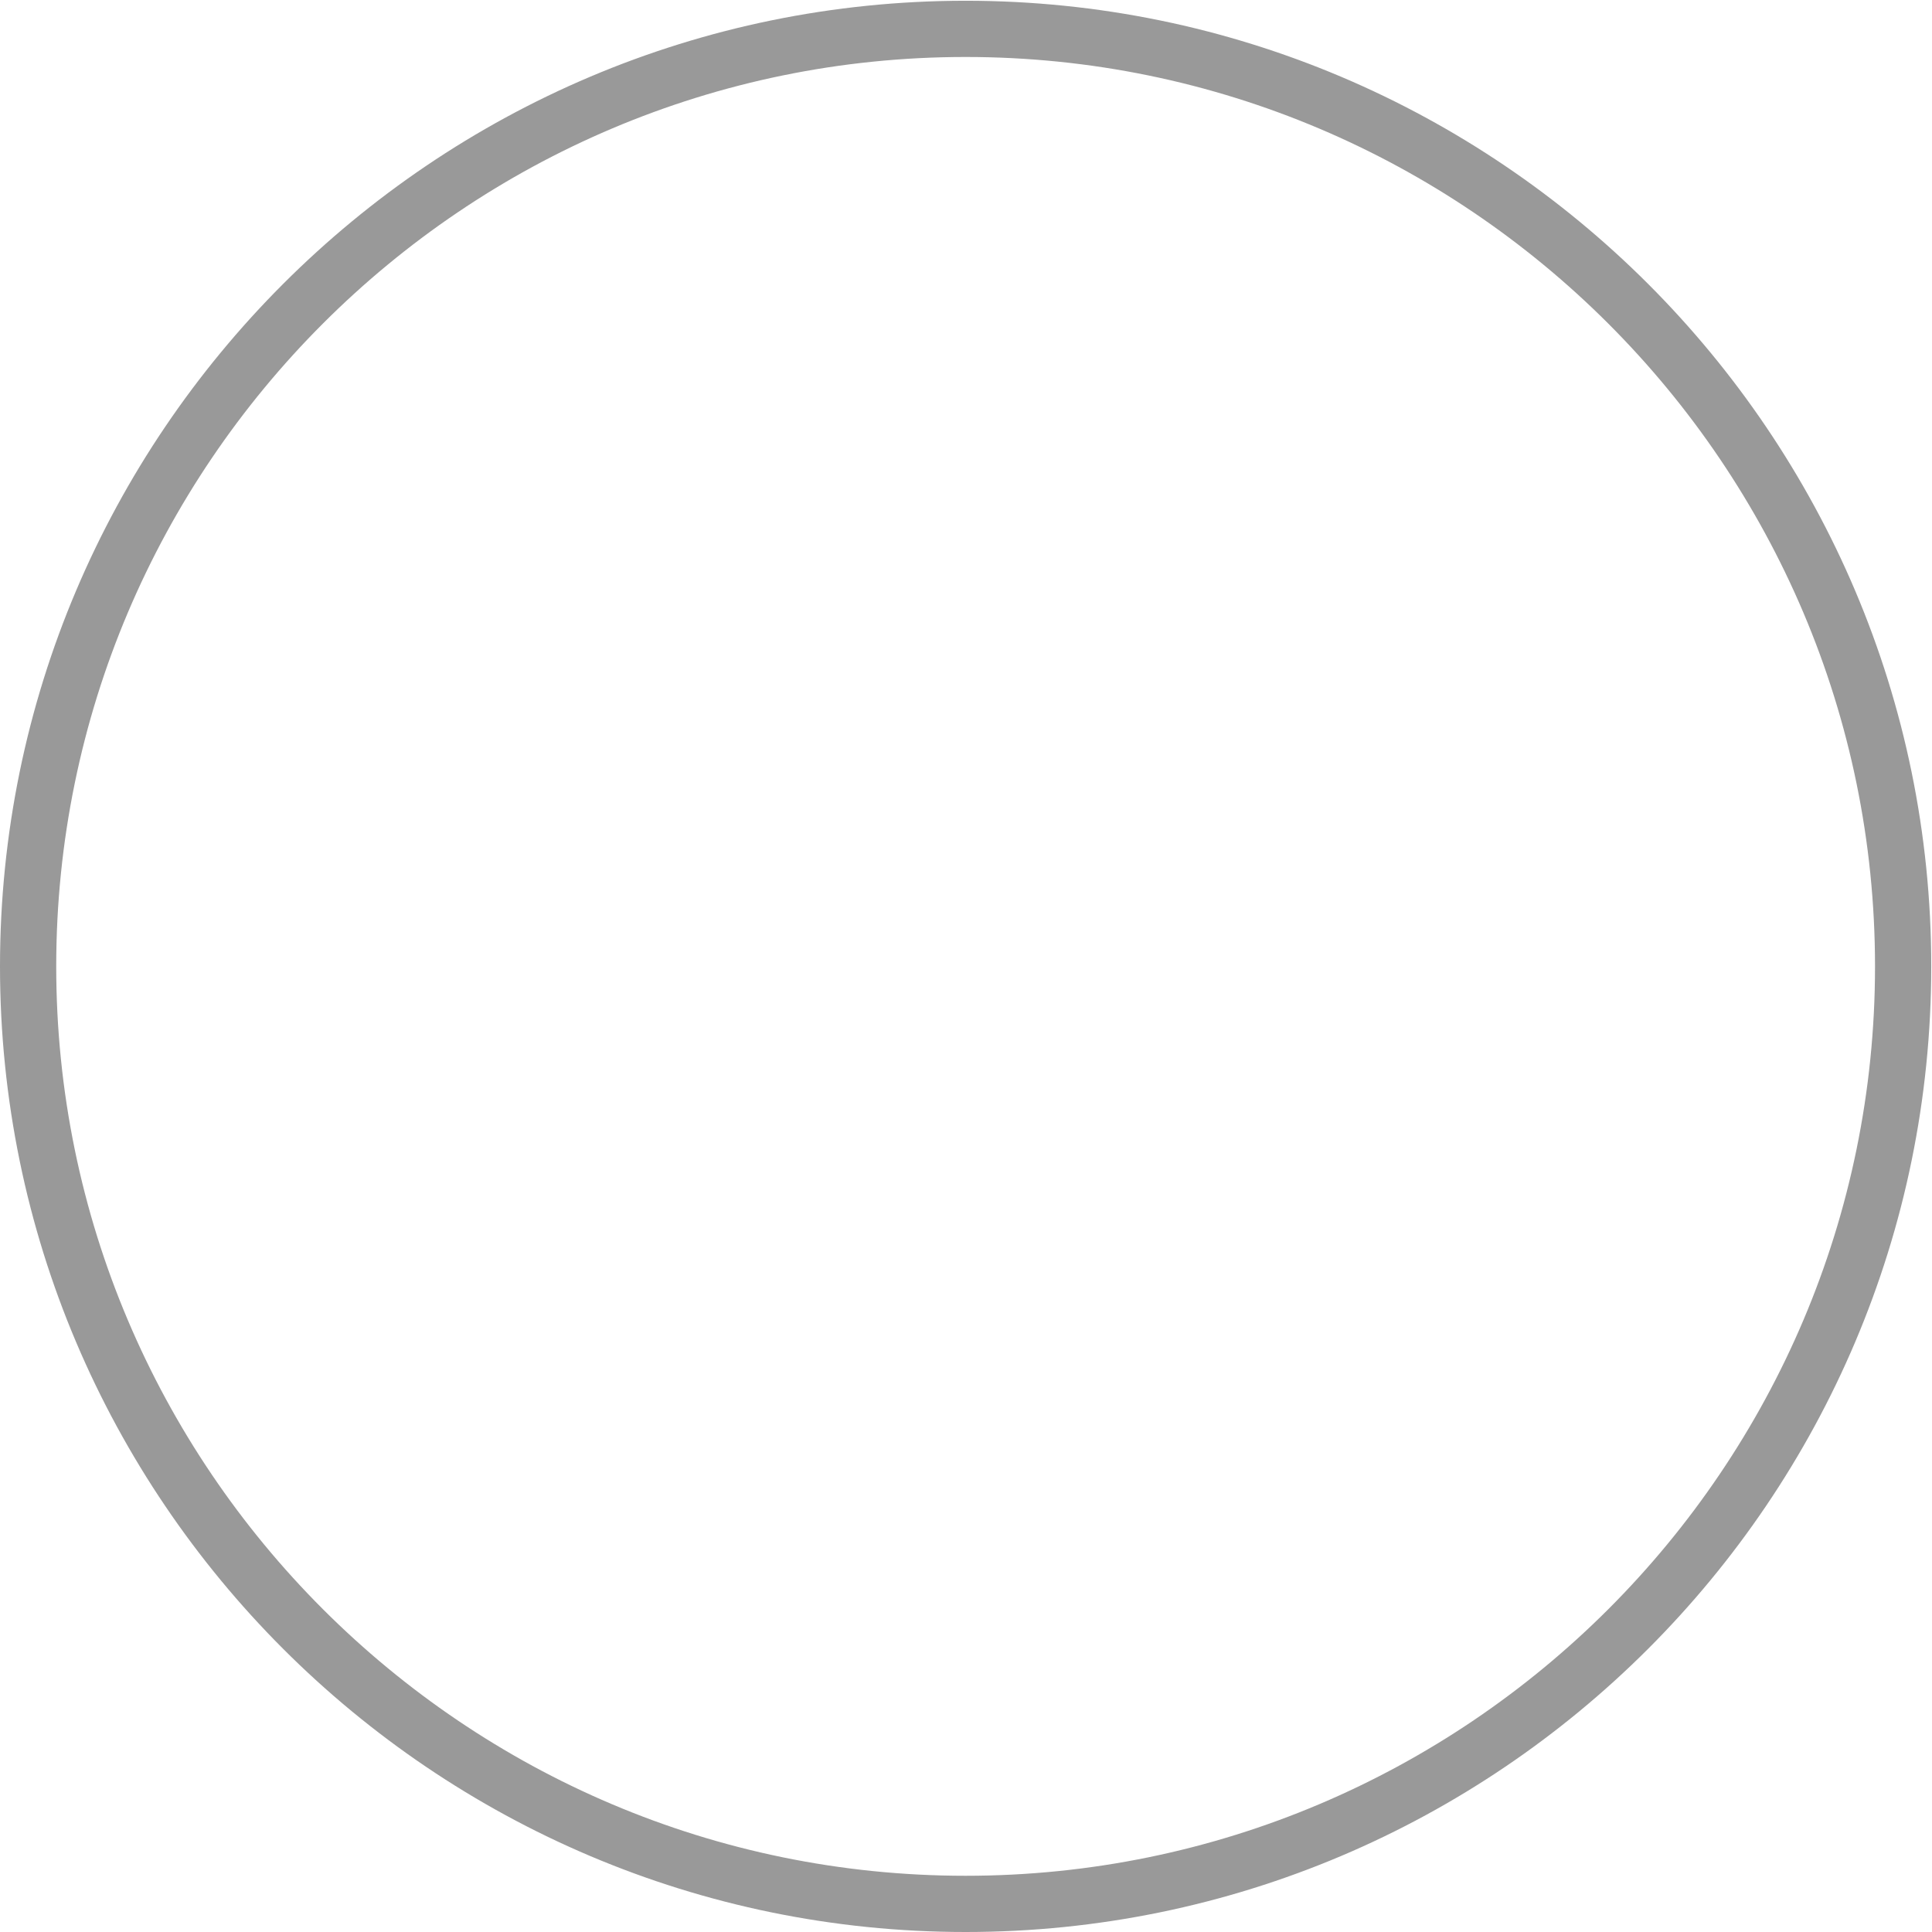 <?xml version="1.0" standalone="no"?><!DOCTYPE svg PUBLIC "-//W3C//DTD SVG 1.1//EN" "http://www.w3.org/Graphics/SVG/1.1/DTD/svg11.dtd"><svg t="1622186651147" class="icon" viewBox="0 0 1024 1024" version="1.1" xmlns="http://www.w3.org/2000/svg" p-id="9045" xmlns:xlink="http://www.w3.org/1999/xlink" width="200" height="200"><defs><style type="text/css"></style></defs><path d="M511.8 1024C229.6 1024 0 794.4 0 512.2S229.6 0.4 511.8 0.4s511.8 229.6 511.8 511.8S794 1024 511.8 1024z m0-993.8c-265.8 0-482 216.2-482 482s216.2 482 482 482 482-216.2 482-482-216.3-482-482-482z" fill="#999999" p-id="9046"></path></svg>